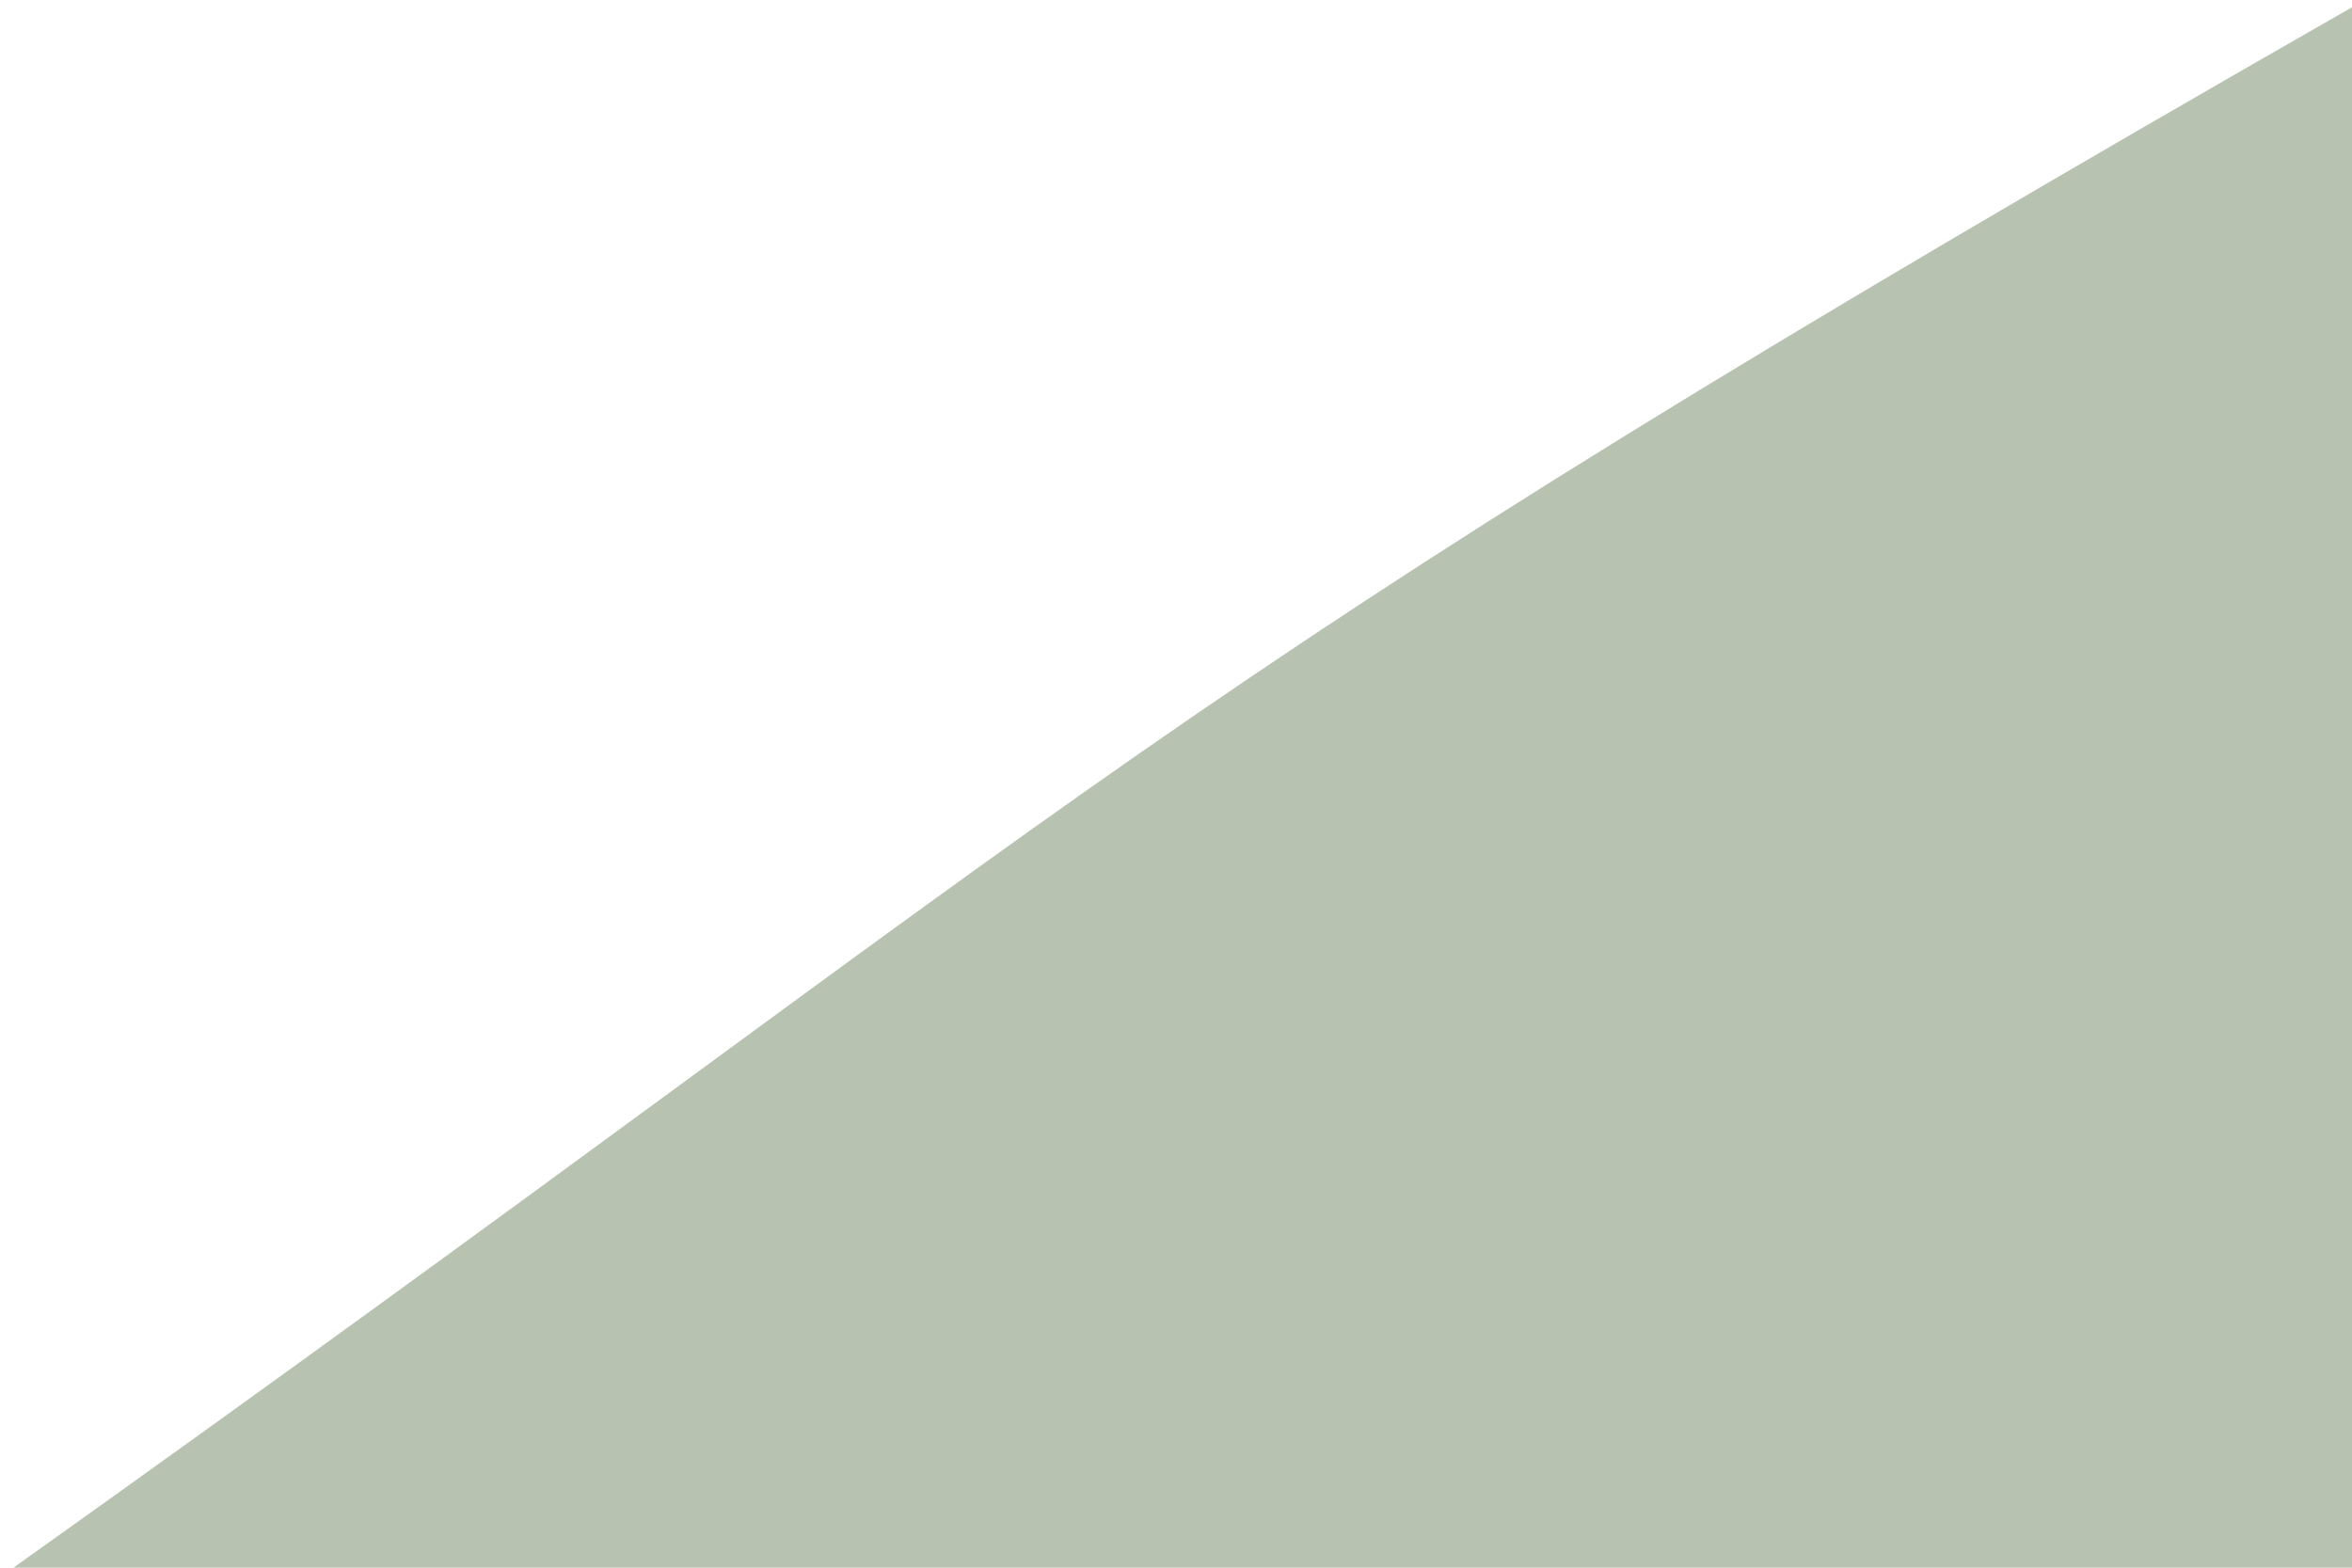 <?xml version="1.0" encoding="UTF-8" standalone="no"?>
<!-- Created with Inkscape (http://www.inkscape.org/) -->

<svg
   xmlns:dc="http://purl.org/dc/elements/1.1/"
   xmlns:cc="http://creativecommons.org/ns#"
   xmlns:rdf="http://www.w3.org/1999/02/22-rdf-syntax-ns#"
   xmlns:svg="http://www.w3.org/2000/svg"
   xmlns="http://www.w3.org/2000/svg"
   xmlns:sodipodi="http://sodipodi.sourceforge.net/DTD/sodipodi-0.dtd"
   xmlns:inkscape="http://www.inkscape.org/namespaces/inkscape"
   width="425.197"
   height="283.465"
   id="svg4457"
   version="1.1"
   inkscape:version="0.48.4 r9939"
   sodipodi:docname="yellowtriangle.svg">
  <defs
     id="defs3" />
  <sodipodi:namedview
     inkscape:document-units="mm"
     id="base"
     pagecolor="#ffffff"
     bordercolor="#666666"
     borderopacity="1.0"
     inkscape:pageopacity="0.0"
     inkscape:pageshadow="2"
     inkscape:zoom="1.4"
     inkscape:cx="142.93033"
     inkscape:cy="171.21856"
     inkscape:current-layer="layer1"
     showgrid="false"
     units="cm"
     inkscape:window-width="1543"
     inkscape:window-height="876"
     inkscape:window-x="57"
     inkscape:window-y="24"
     inkscape:window-maximized="1" />
  <g
     inkscape:label="Layer 1"
     inkscape:groupmode="layer"
     id="layer1"
     transform="translate(0,-768.898)">
    <path
       style="fill:#7c916f;fill-opacity:0.546"
       d="m 426.429,769.505 0,283.571 -425,0 C 204.855,908.2 201.524,898.136 426.429,769.505 z"
       id="rect4463"
       inkscape:connector-curvature="0"
       sodipodi:nodetypes="cccc" />
  </g>
</svg>

